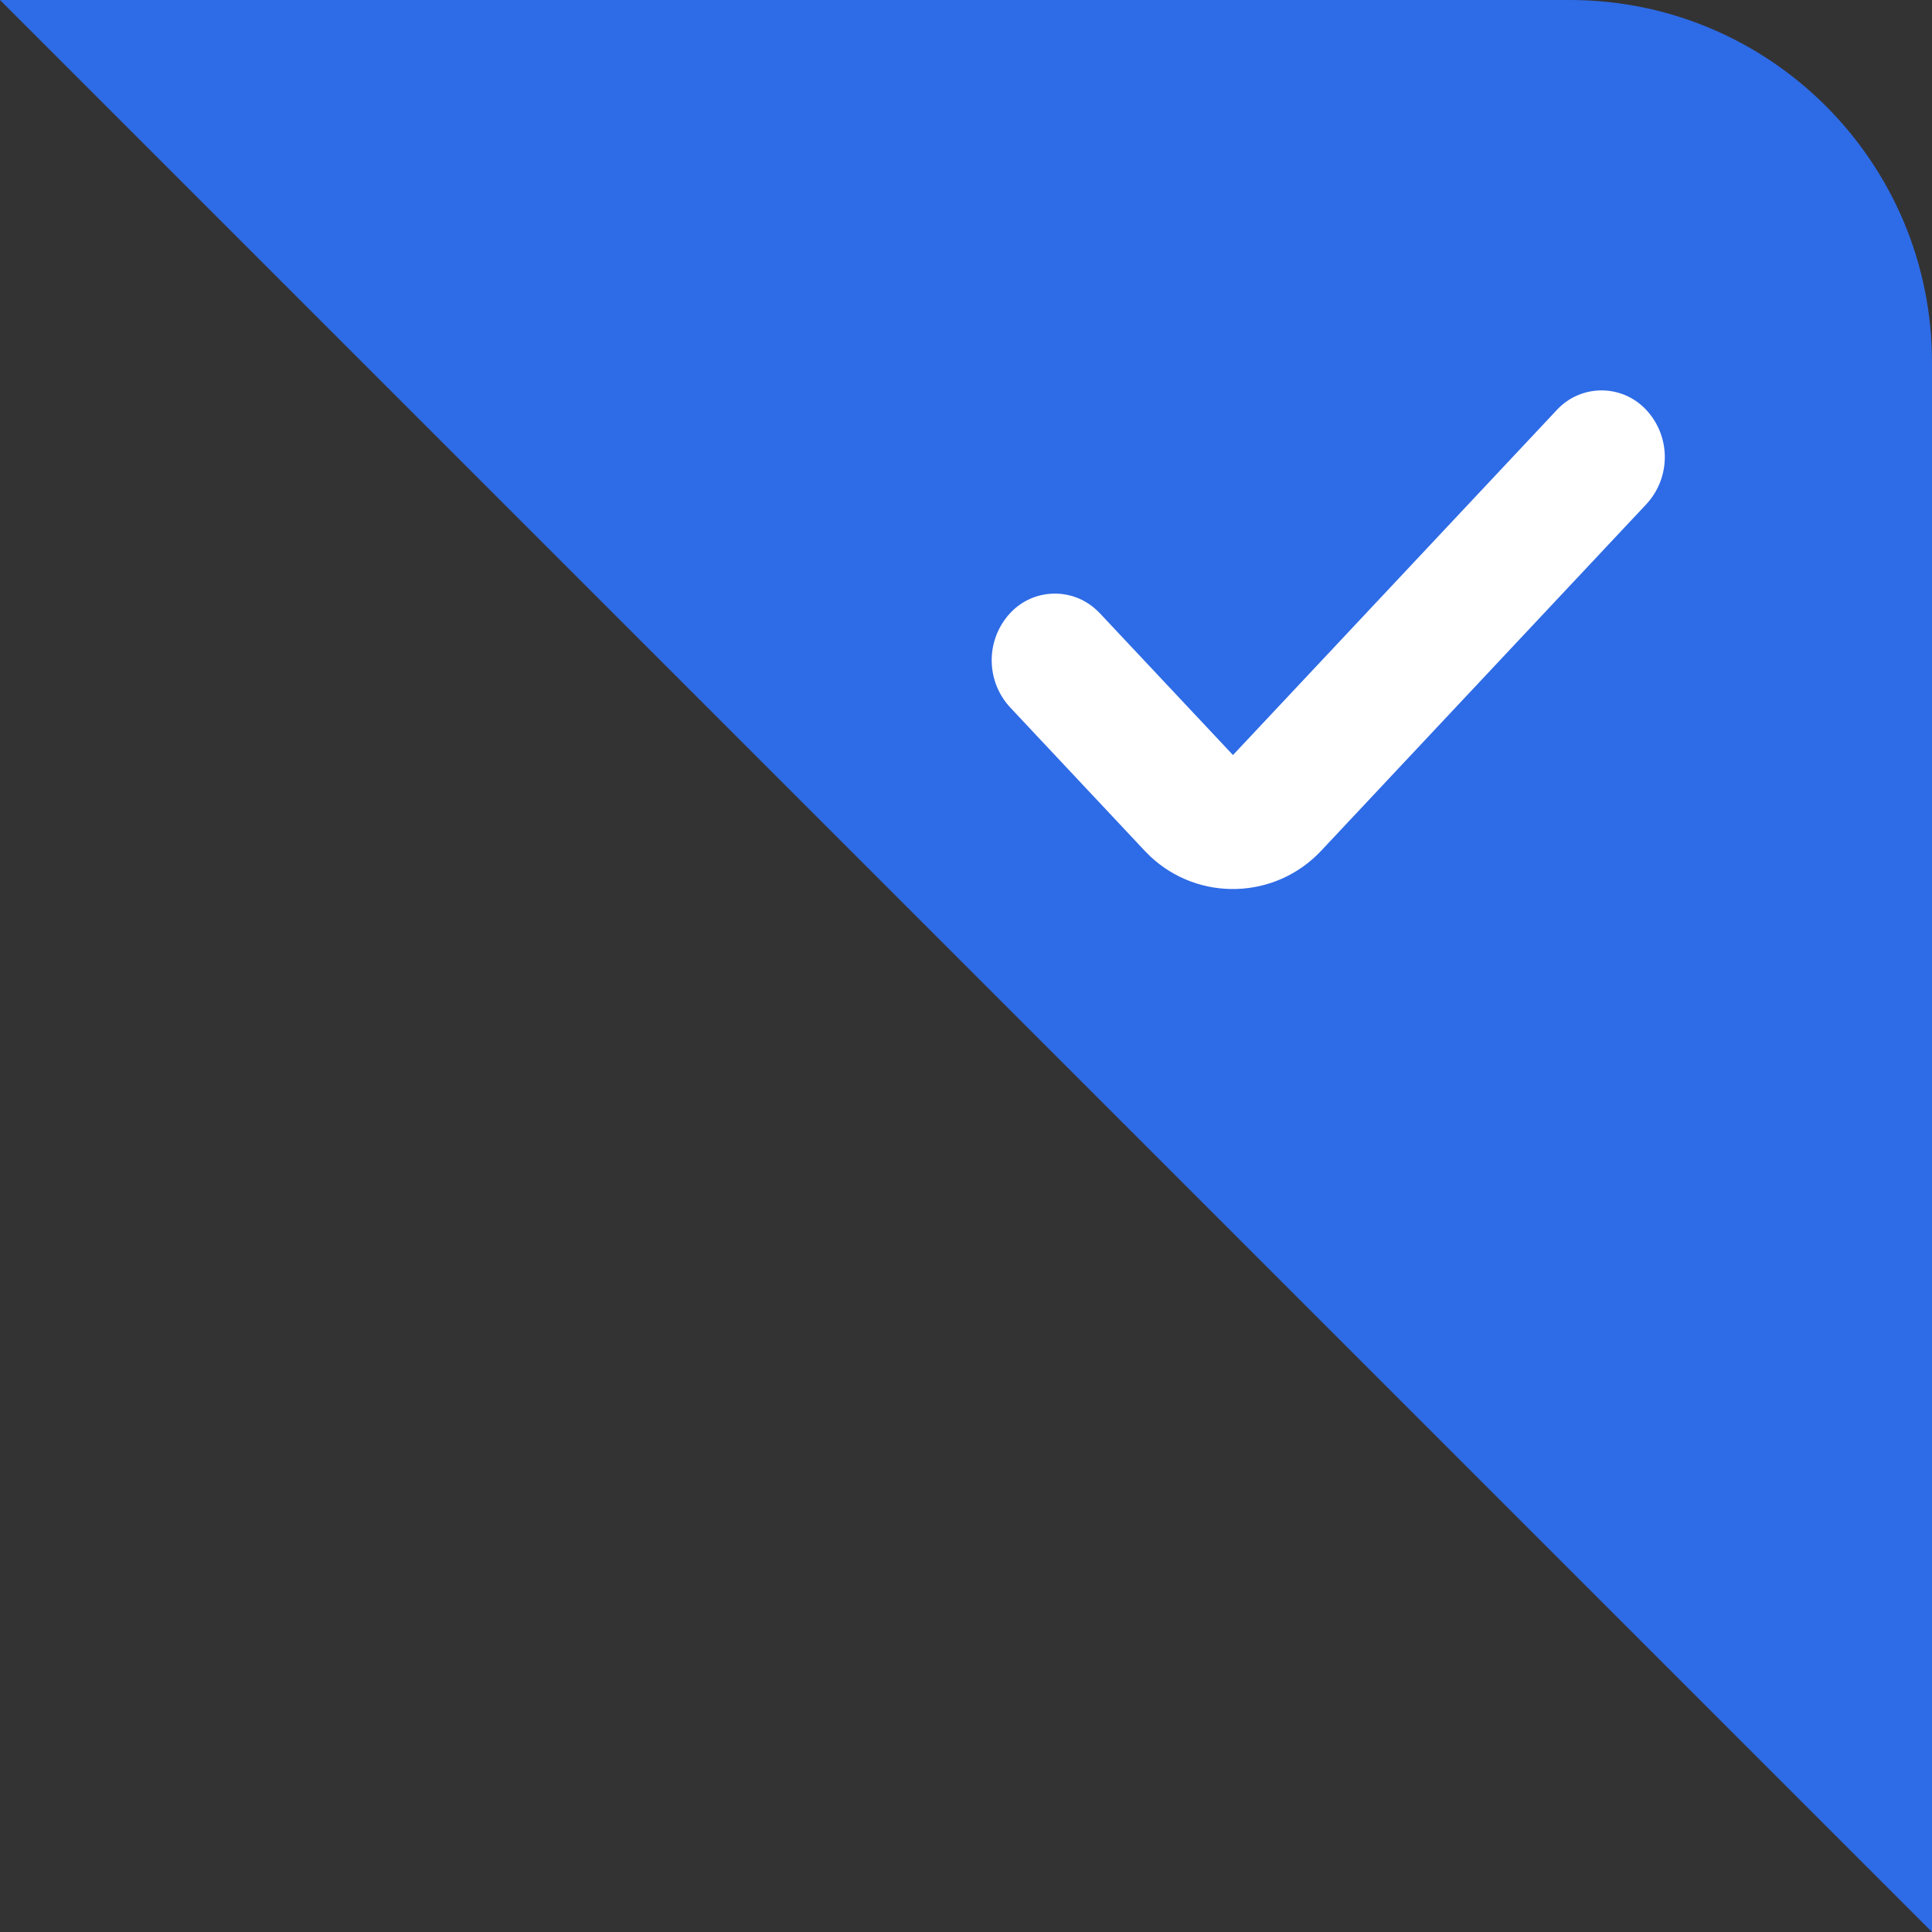 <?xml version="1.0" encoding="UTF-8"?>
<svg width="16px" height="16px" viewBox="0 0 16 16" version="1.1" xmlns="http://www.w3.org/2000/svg" xmlns:xlink="http://www.w3.org/1999/xlink">
    <rect x="0" y="0" width="16" height="16" fill="#333333" stroke="none"/>
    <title>角标</title>
    <g id="告警" stroke="none" stroke-width="1" fill="none" fill-rule="evenodd">
        <g id="切图" transform="translate(-453, -349)">
            <g id="角标" transform="translate(453, 349)">
                <path d="M0,0 L13,0 C14.657,-3.04359188e-16 16,1.343 16,3 L16,16 L16,16 L0,0 Z" id="矩形备份-25" fill="#2E6BE6"></path>
                <path d="M9.481,7.047 L8.368,5.861 C8.161,5.64 8.161,5.296 8.368,5.075 C8.559,4.872 8.879,4.862 9.082,5.053 C9.09,5.06 9.098,5.068 9.105,5.075 L10.211,6.253 L10.211,6.253 L12.895,3.393 C13.086,3.189 13.405,3.179 13.609,3.37 C13.617,3.377 13.624,3.385 13.632,3.393 C13.839,3.613 13.839,3.957 13.632,4.178 L10.94,7.047 C10.562,7.449 9.929,7.47 9.526,7.092 C9.511,7.077 9.496,7.062 9.481,7.047 Z" id="Shape备份-2" fill="#FFFFFF"></path>
            </g>
        </g>
    </g>
</svg>
